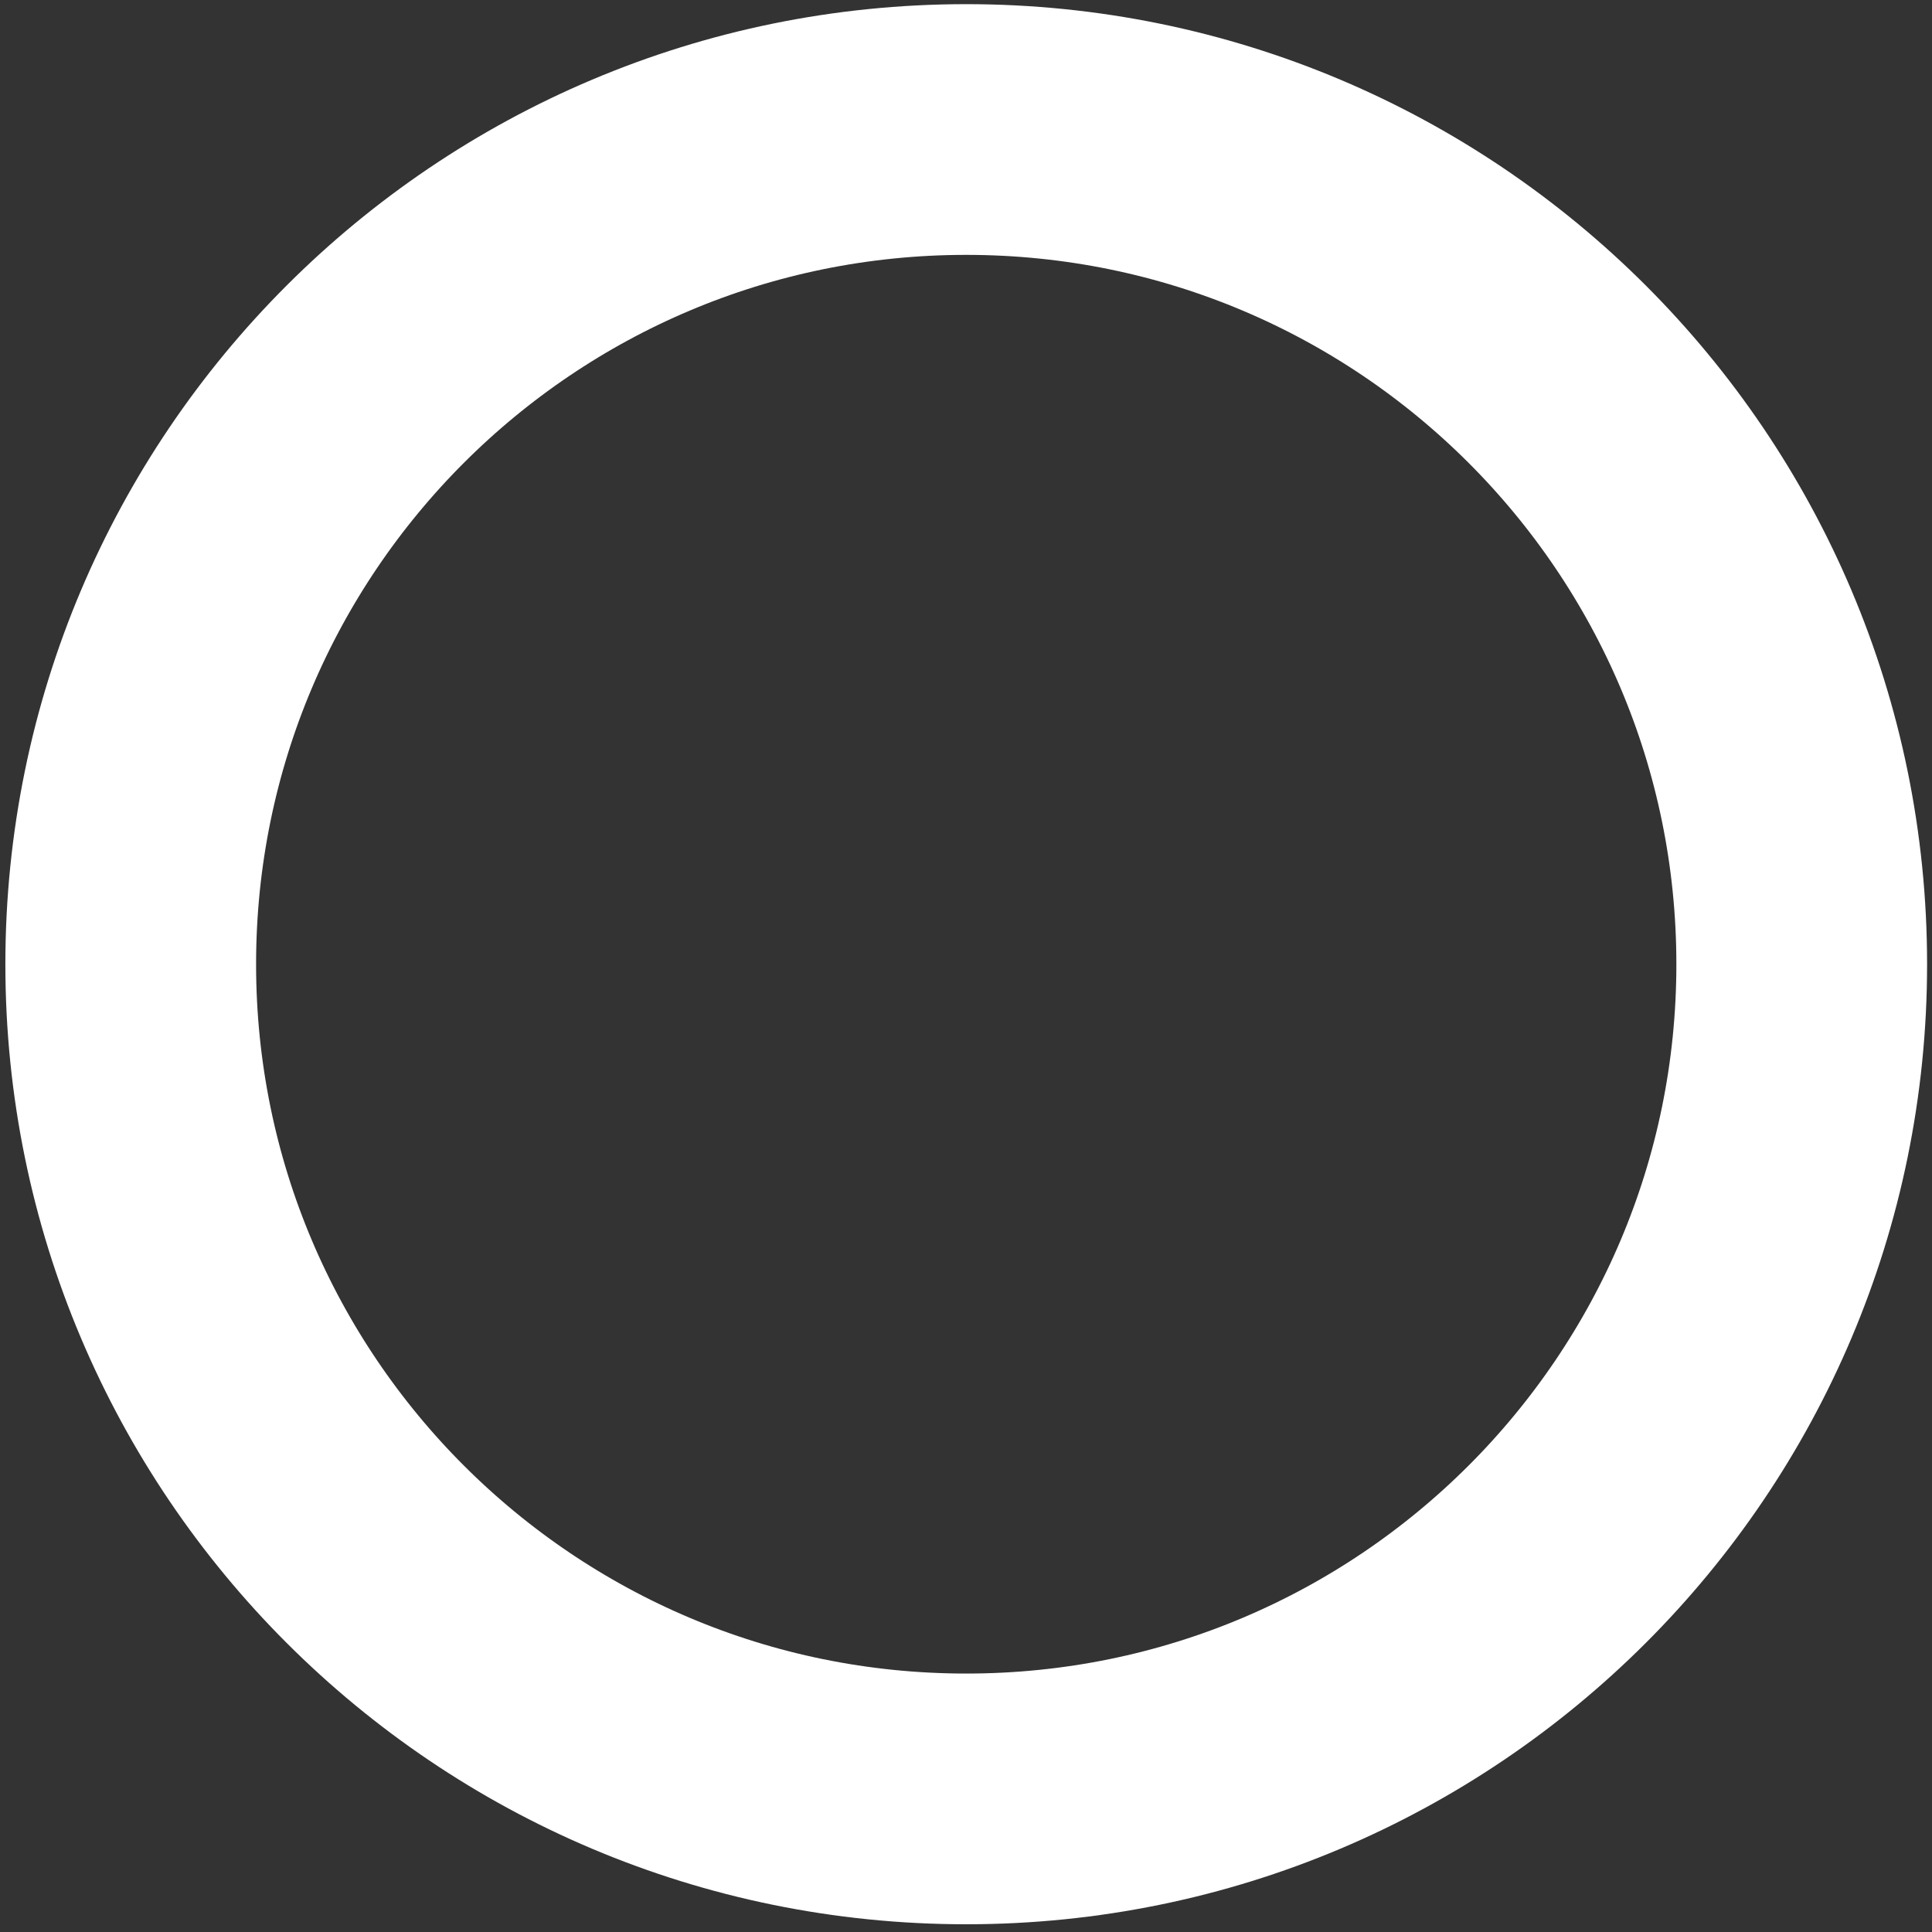 <svg width="131" height="131" viewBox="0 0 131 131" fill="none" xmlns="http://www.w3.org/2000/svg">
<rect x="0" y="0" width="131" height="131" fill="#333333" stroke="none"/>
<path d="M122.167 65.379C122.167 96.63 96.81 121.976 65.515 121.976C34.221 121.976 8.864 96.63 8.864 65.379C8.864 34.128 34.221 8.782 65.515 8.782C96.81 8.782 122.167 34.128 122.167 65.379Z" stroke="white" stroke-width="17"/>
</svg>
